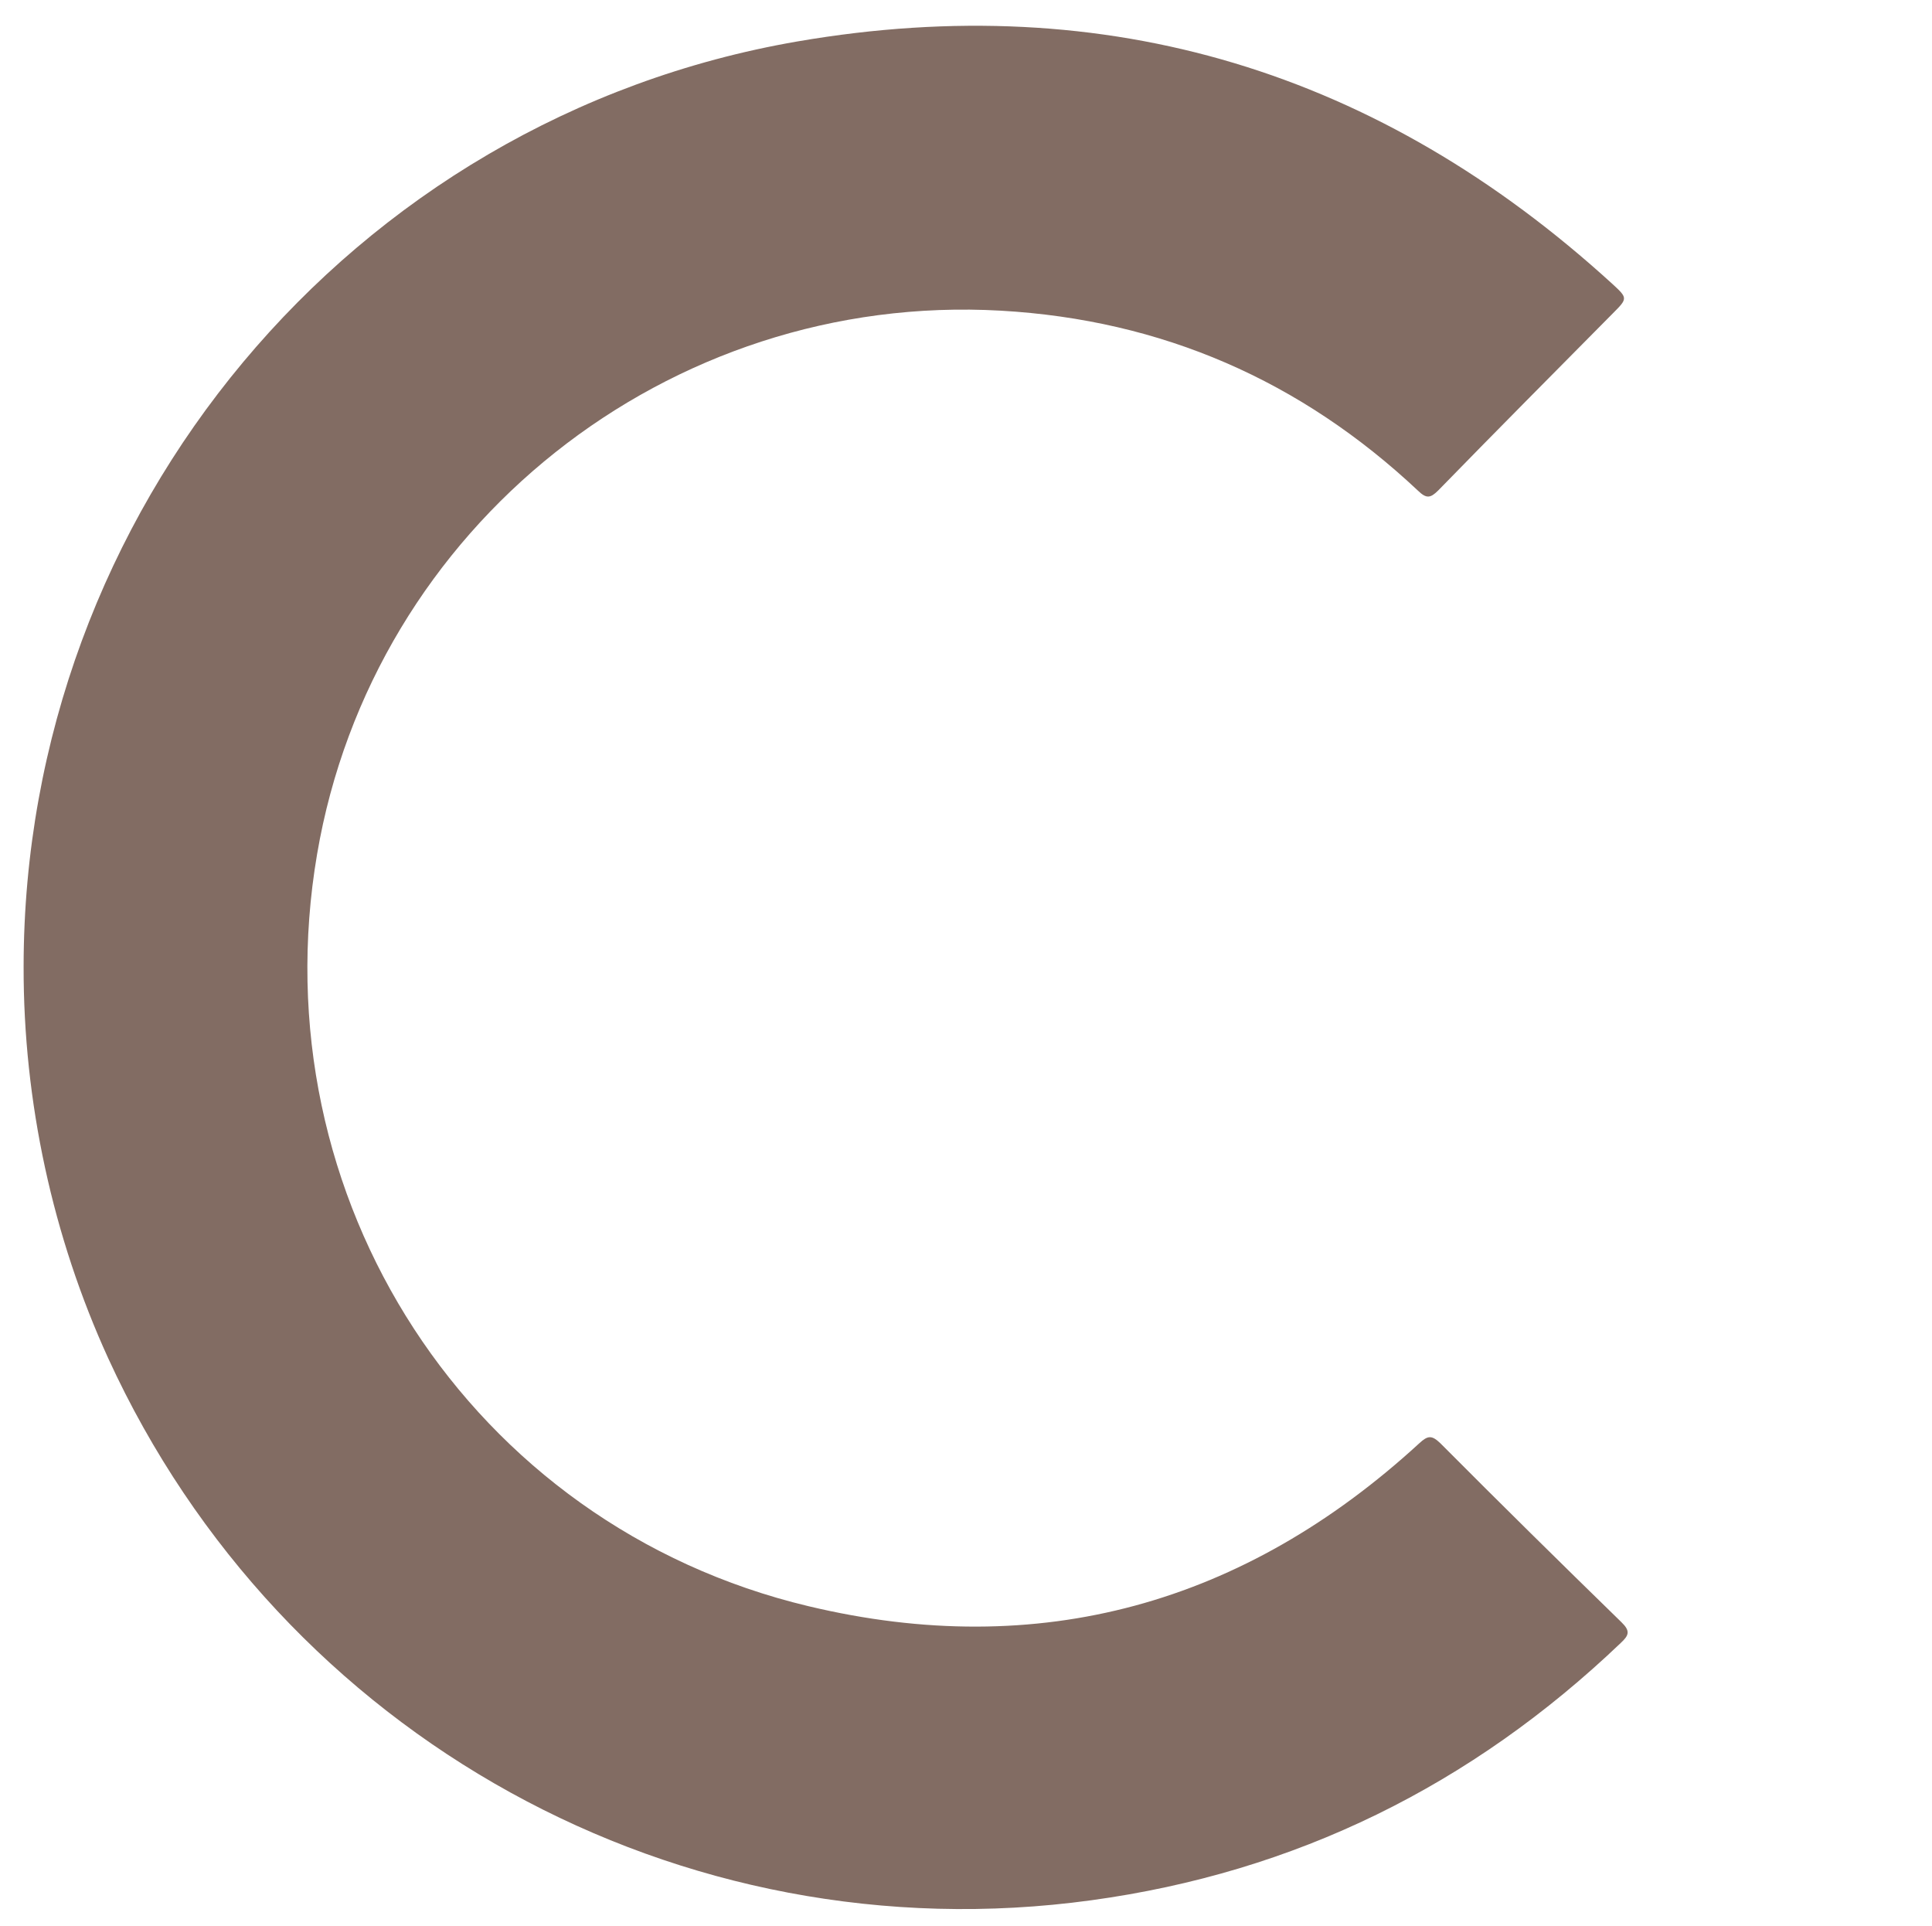 <?xml version="1.0" encoding="utf-8"?>
<!-- Generator: Adobe Illustrator 21.1.0, SVG Export Plug-In . SVG Version: 6.00 Build 0)  -->
<svg version="1.1" id="Layer_1" xmlns="http://www.w3.org/2000/svg" xmlns:xlink="http://www.w3.org/1999/xlink" x="0px" y="0px"
	 viewBox="0 0 630 628" style="enable-background:new 0 0 630 628;" xml:space="preserve">
<style type="text/css">
	.st0{fill:#826C63;}
</style>
<g id="Layer_1_1_">
	<path class="st0" d="M7.7,315.1C7.8,166.8,114.3,38.6,260.1,13.5C361.3-3.9,450,23.4,525.8,92.6c5,4.6,5,4.7,0.1,9.6
		c-19,19.2-38,38.3-56.9,57.7c-2.6,2.6-3.9,2.7-6.6,0.1c-38.2-35.9-83.5-55.7-136-58.7c-108.5-6.2-204.8,70.4-223,177.2
		c-19.1,112,49.9,218.9,160.2,245.2c75.3,18,142.1-0.7,199.2-53.1c2.8-2.6,4.1-2.7,6.9,0c19.5,19.6,39.2,39,59,58.3
		c3,2.9,2.5,4.3-0.2,6.8c-48.6,46.4-106,74.8-172.7,83.9C221.6,638,91.9,566.4,35.3,442.9C17.2,403.3,7.6,359.2,7.7,315.1z"/>
</g>
</svg>
